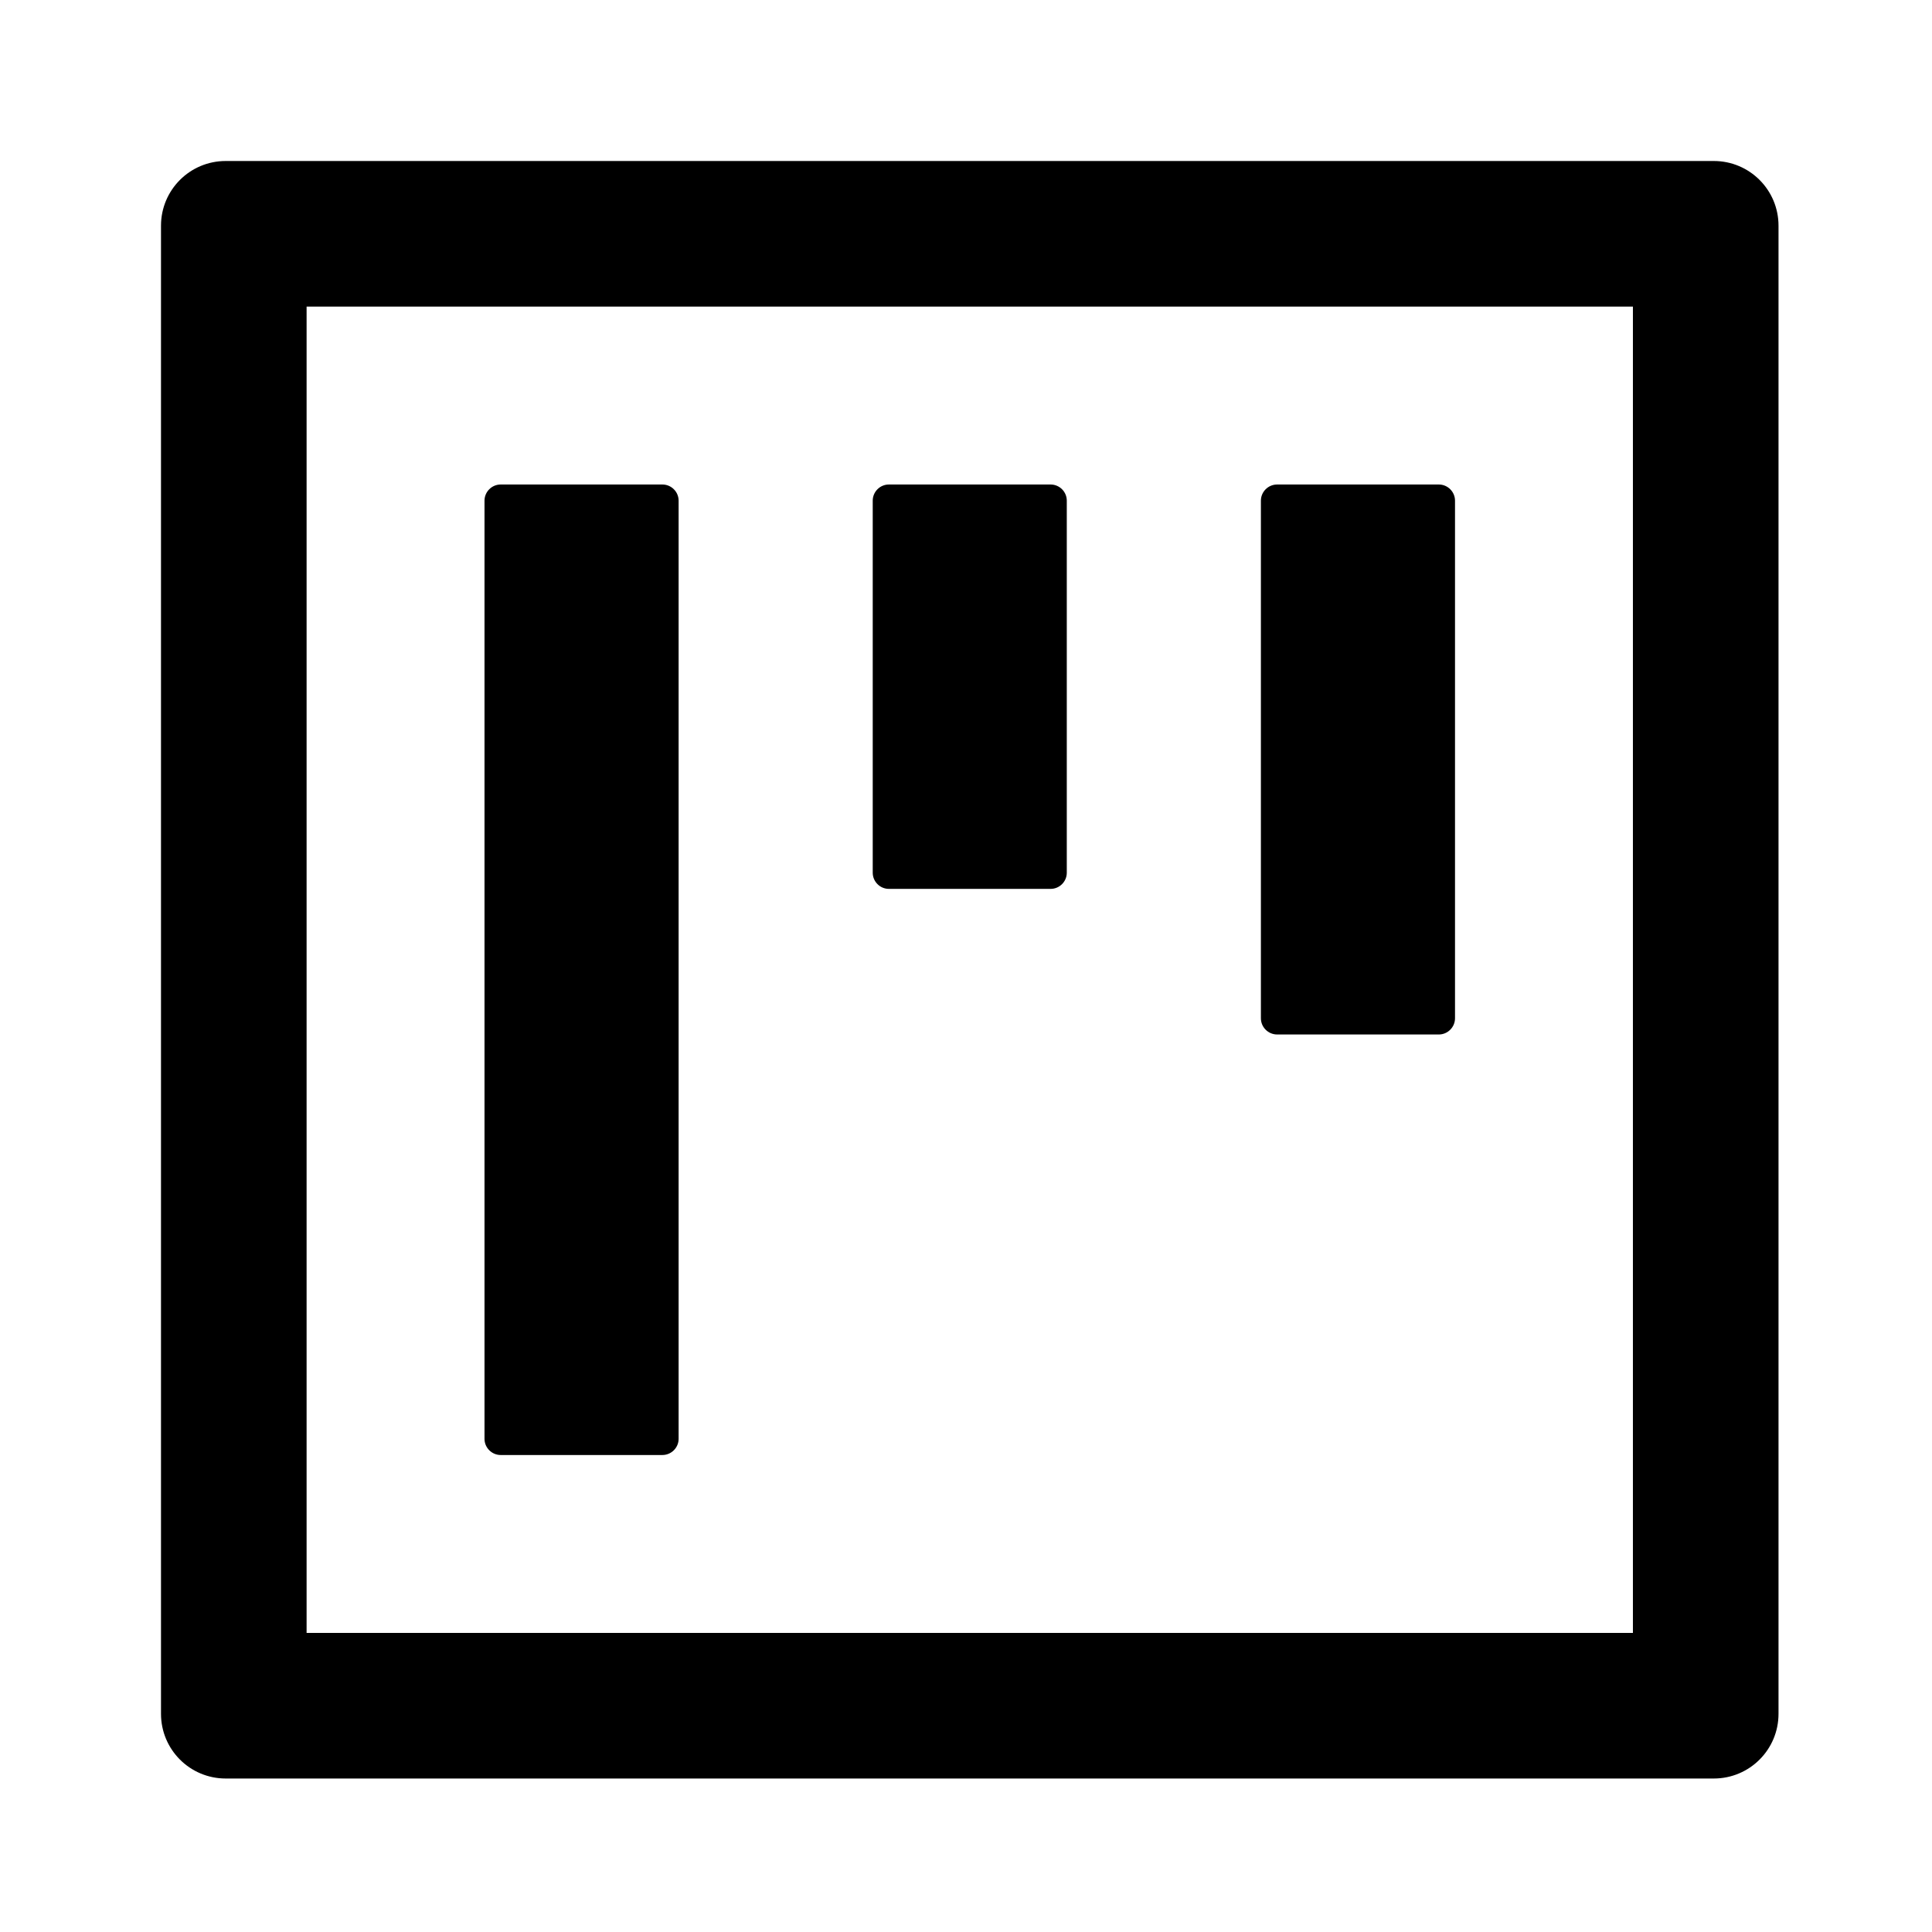<svg width="36" height="36" viewBox="0 0 36 36" fill="none" xmlns="http://www.w3.org/2000/svg">
<path d="M9.329 27.112H12.343C12.509 27.112 12.645 26.976 12.645 26.811V9.329C12.645 9.164 12.509 9.028 12.343 9.028H9.329C9.164 9.028 9.028 9.164 9.028 9.329V26.811C9.028 26.976 9.164 27.112 9.329 27.112ZM16.563 16.563H19.577C19.743 16.563 19.878 16.427 19.878 16.262V9.329C19.878 9.164 19.743 9.028 19.577 9.028H16.563C16.397 9.028 16.262 9.164 16.262 9.329V16.262C16.262 16.427 16.397 16.563 16.563 16.563ZM23.797 19.276H26.811C26.976 19.276 27.112 19.14 27.112 18.974V9.329C27.112 9.164 26.976 9.028 26.811 9.028H23.797C23.631 9.028 23.495 9.164 23.495 9.329V18.974C23.495 19.14 23.631 19.276 23.797 19.276ZM31.934 3H4.206C3.539 3 3 3.539 3 4.206V31.934C3 32.601 3.539 33.14 4.206 33.14H31.934C32.601 33.14 33.14 32.601 33.14 31.934V4.206C33.14 3.539 32.601 3 31.934 3ZM30.427 30.427H5.713V5.713H30.427V30.427Z" fill="currentColor"/>
</svg>
